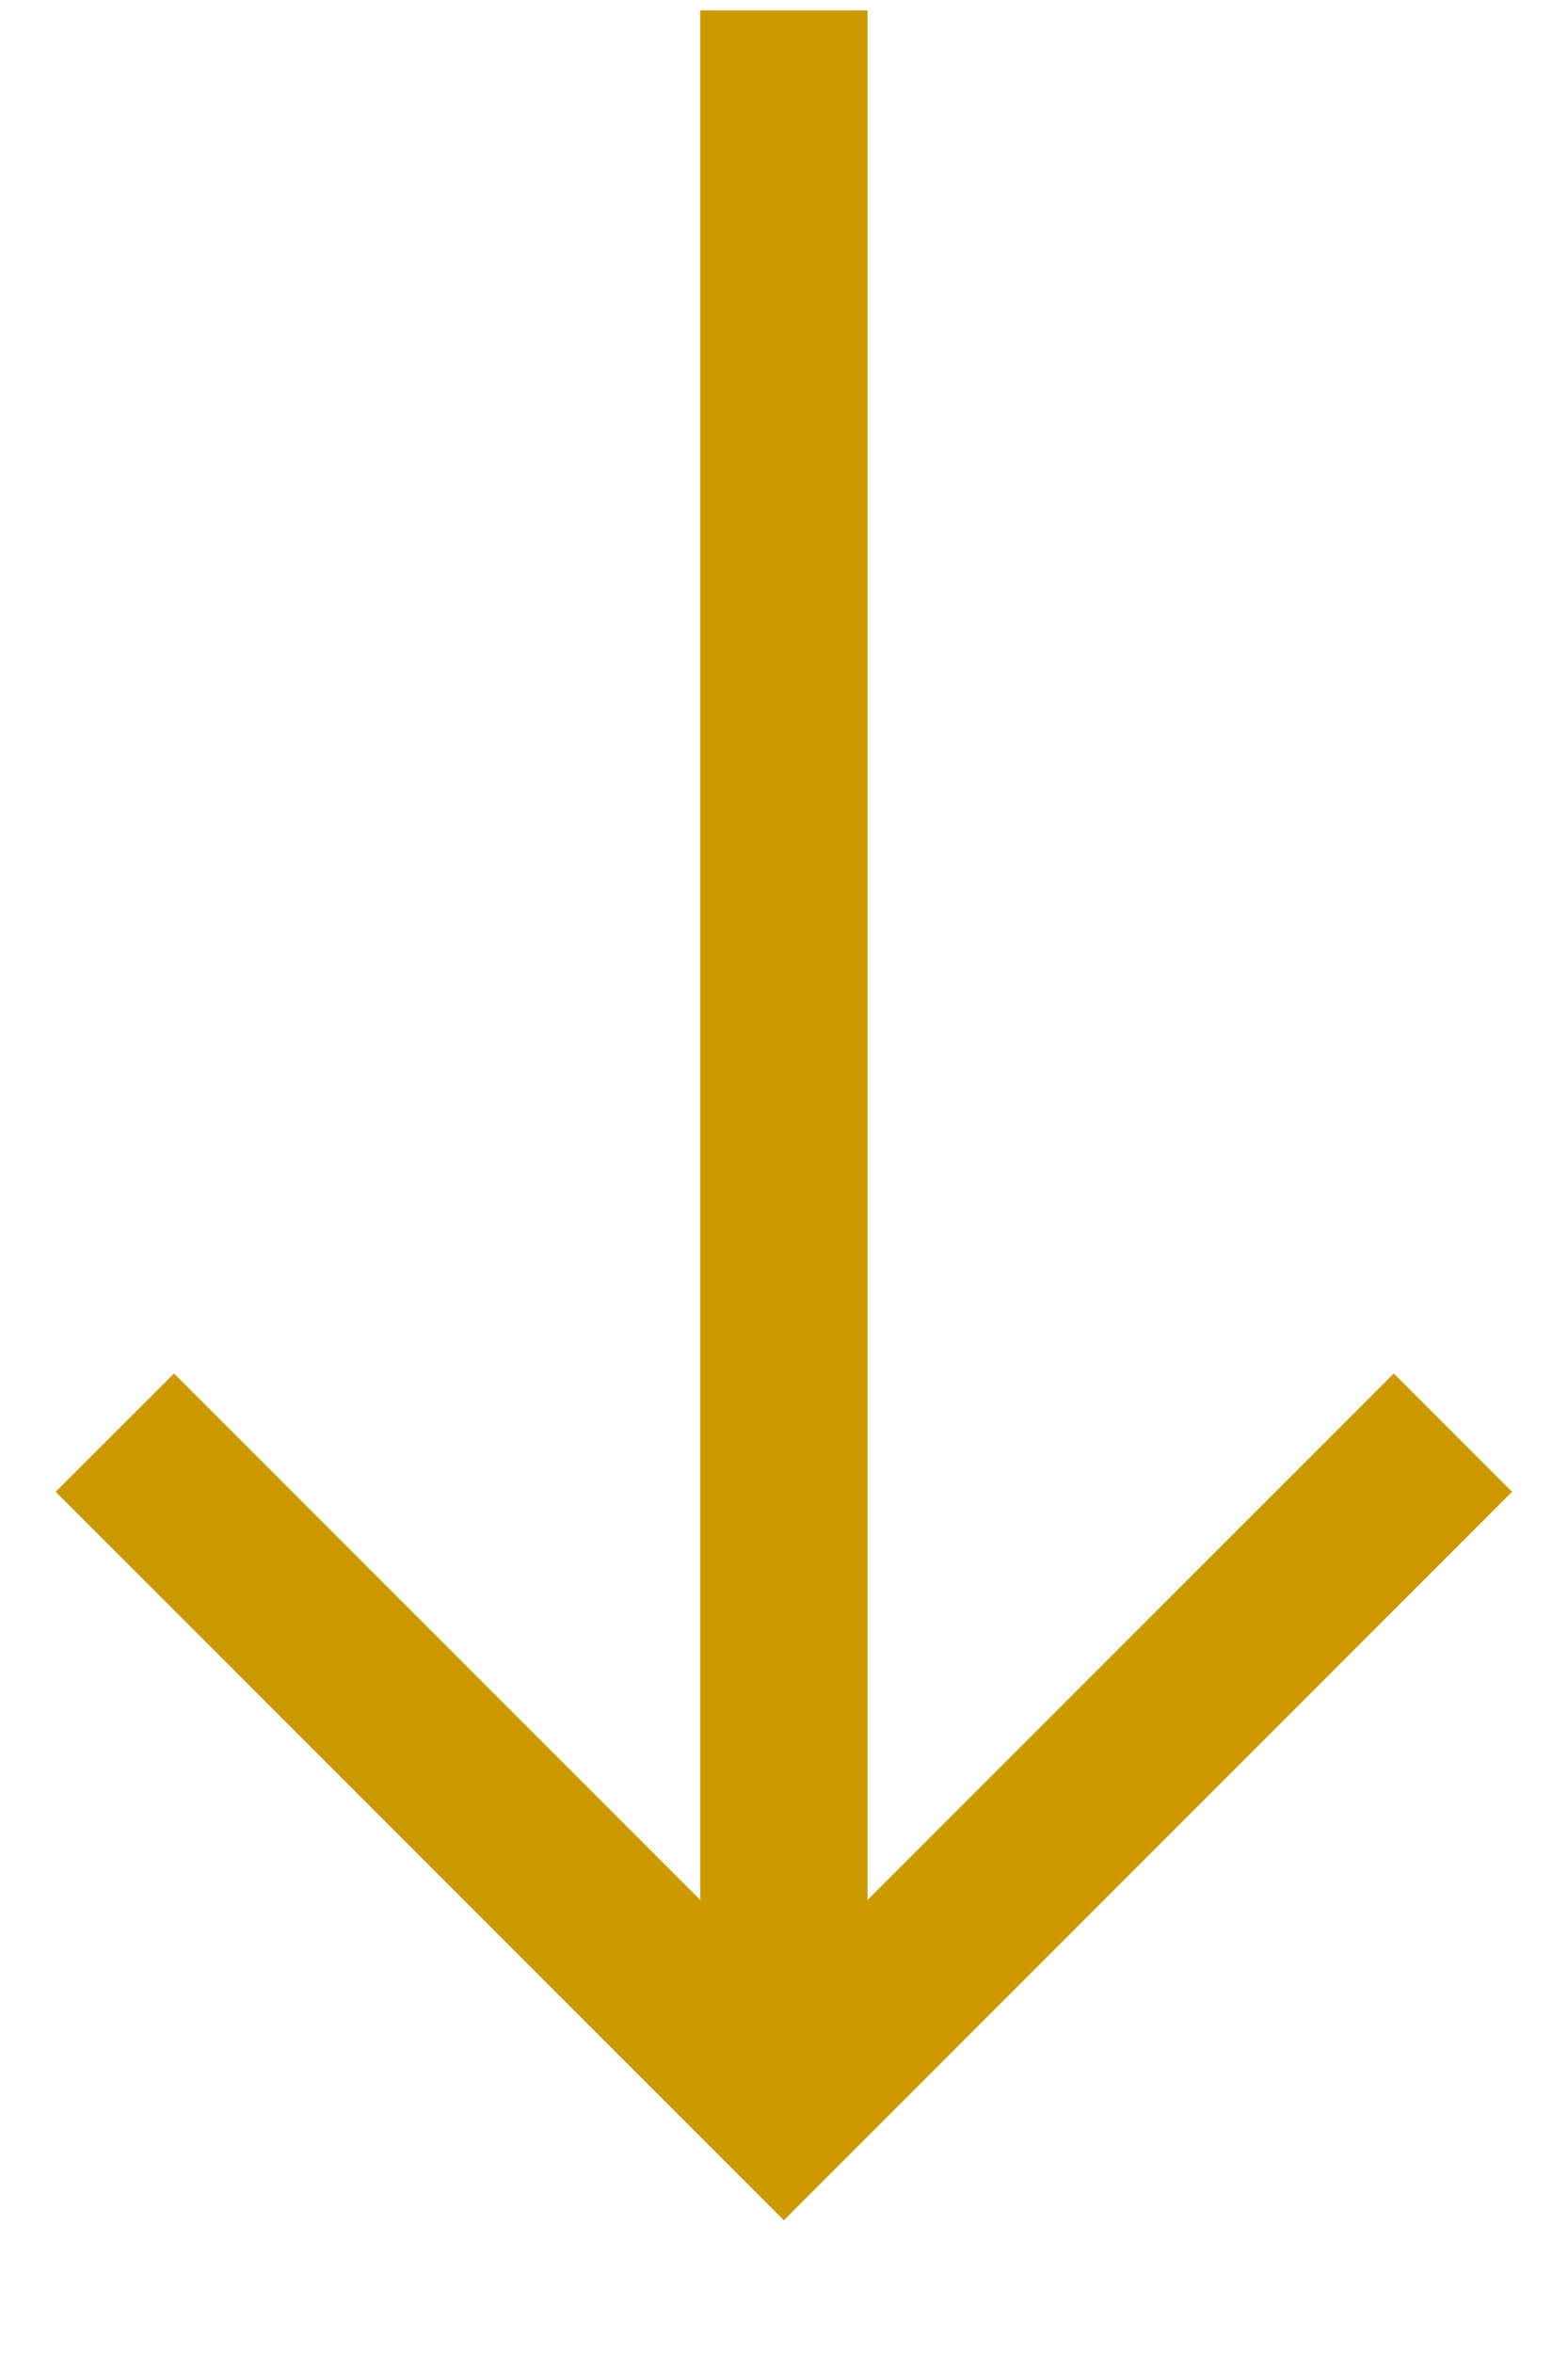 <svg width="10" height="15" viewBox="0 0 10 15" fill="none" xmlns="http://www.w3.org/2000/svg">
<path fill-rule="evenodd" clip-rule="evenodd" d="M5.533 0.066L5.533 12.112L8.889 8.756L9.643 9.51L4.999 14.154L0.355 9.51L1.11 8.756L4.466 12.112L4.466 0.066L5.533 0.066Z" fill="#CC9900"/>
</svg>
